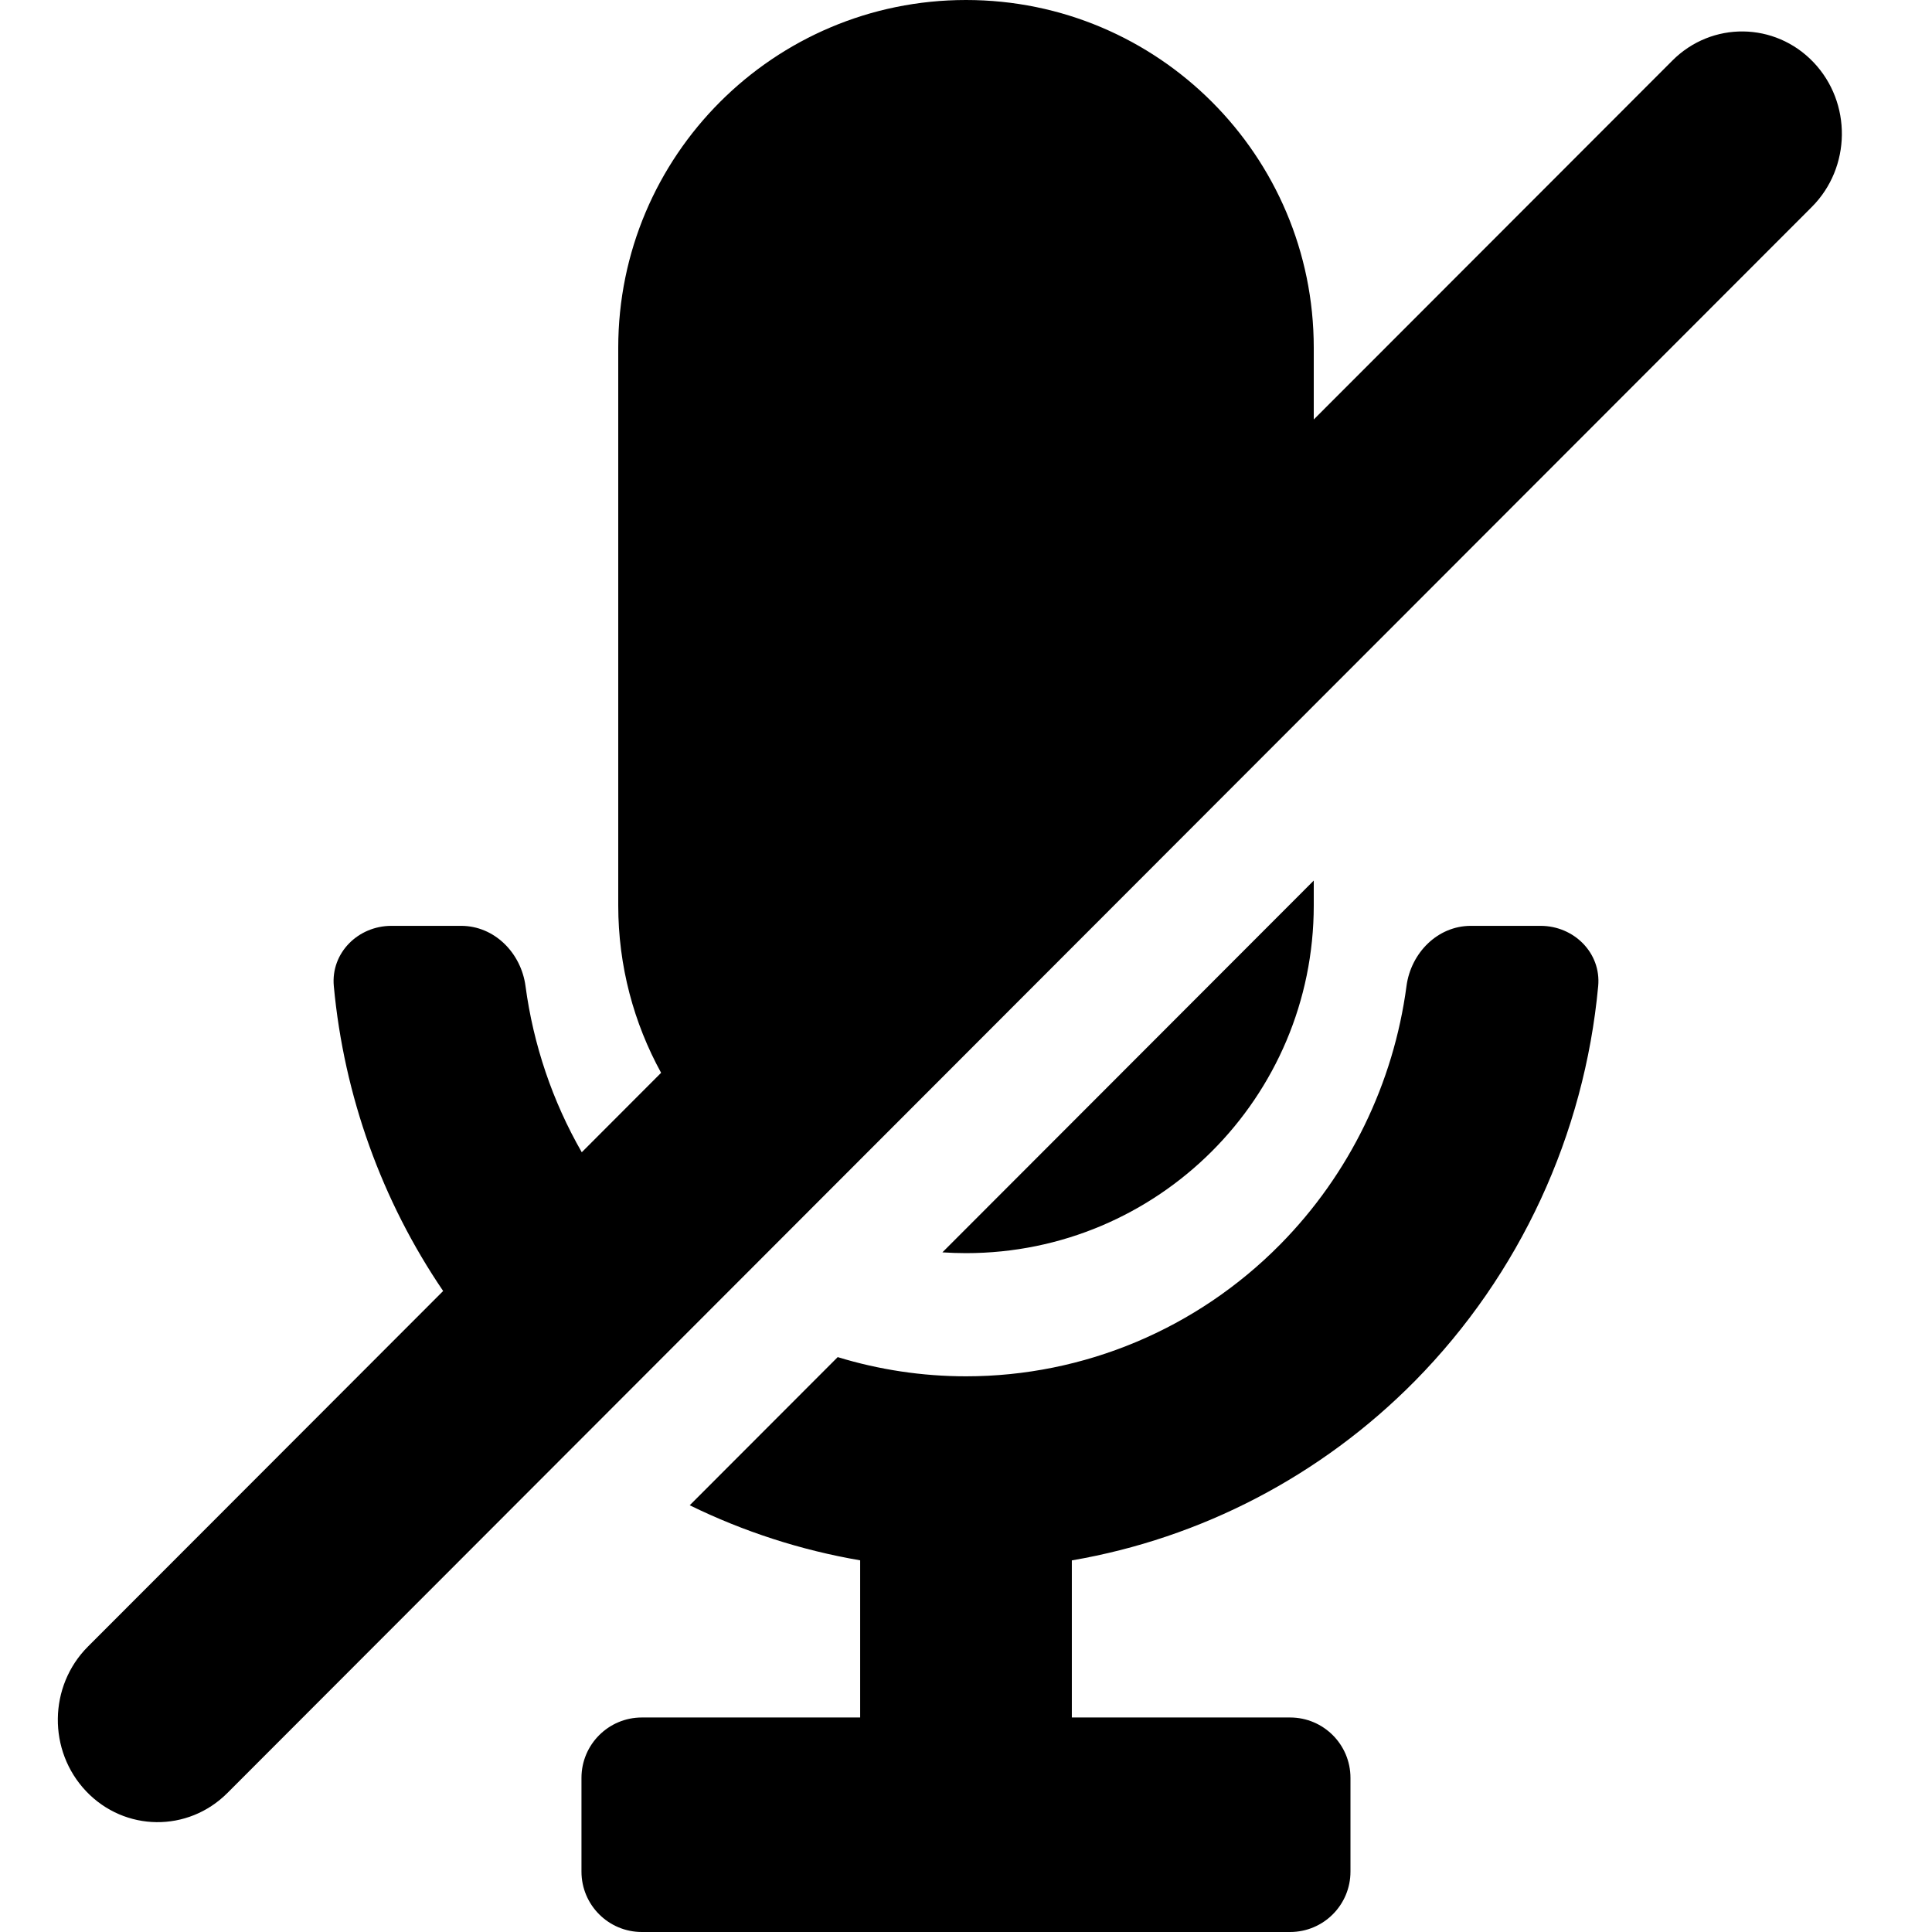 <?xml version="1.0" encoding="utf-8"?>
<svg width="32" height="32" viewBox="0 0 32 32" fill="none" xmlns="http://www.w3.org/2000/svg">
  <path fill-rule="evenodd" clip-rule="evenodd" d="M21.76 6.948V5.76C21.76 2.579 19.181 0 16 0C12.819 0 10.24 2.579 10.24 5.76V14.996C10.24 16.001 10.498 16.946 10.95 17.769L9.636 19.085C9.151 18.241 8.834 17.305 8.704 16.332C8.631 15.784 8.19 15.335 7.638 15.335H6.483C5.931 15.335 5.478 15.783 5.529 16.333C5.698 18.151 6.324 19.889 7.34 21.383L1.456 27.273C0.803 27.927 0.79 29 1.428 29.67C2.066 30.34 3.112 30.352 3.766 29.698L30.009 3.428C30.662 2.774 30.675 1.701 30.037 1.031C29.399 0.362 28.352 0.349 27.699 1.004L21.76 6.948ZM15.609 20.743L21.76 14.585V14.996C21.76 18.177 19.181 20.756 16 20.756C15.869 20.756 15.738 20.751 15.609 20.743ZM13.875 22.478L11.424 24.932C12.315 25.368 13.265 25.676 14.247 25.844V28.447H10.631C10.079 28.447 9.631 28.895 9.631 29.447V31C9.631 31.552 10.079 32 10.631 32L21.368 32C21.921 32 22.368 31.552 22.368 31V29.447C22.368 28.895 21.921 28.447 21.368 28.447H17.753V25.845C19.892 25.478 21.882 24.447 23.437 22.872C25.175 21.109 26.242 18.794 26.471 16.333C26.522 15.783 26.069 15.335 25.517 15.335H24.362C23.81 15.335 23.369 15.784 23.296 16.332C23.082 17.942 22.352 19.448 21.206 20.61C19.825 22.01 17.953 22.796 16 22.796C15.274 22.796 14.558 22.687 13.875 22.478Z" style="fill: rgb(0, 0, 0);"/>
</svg>